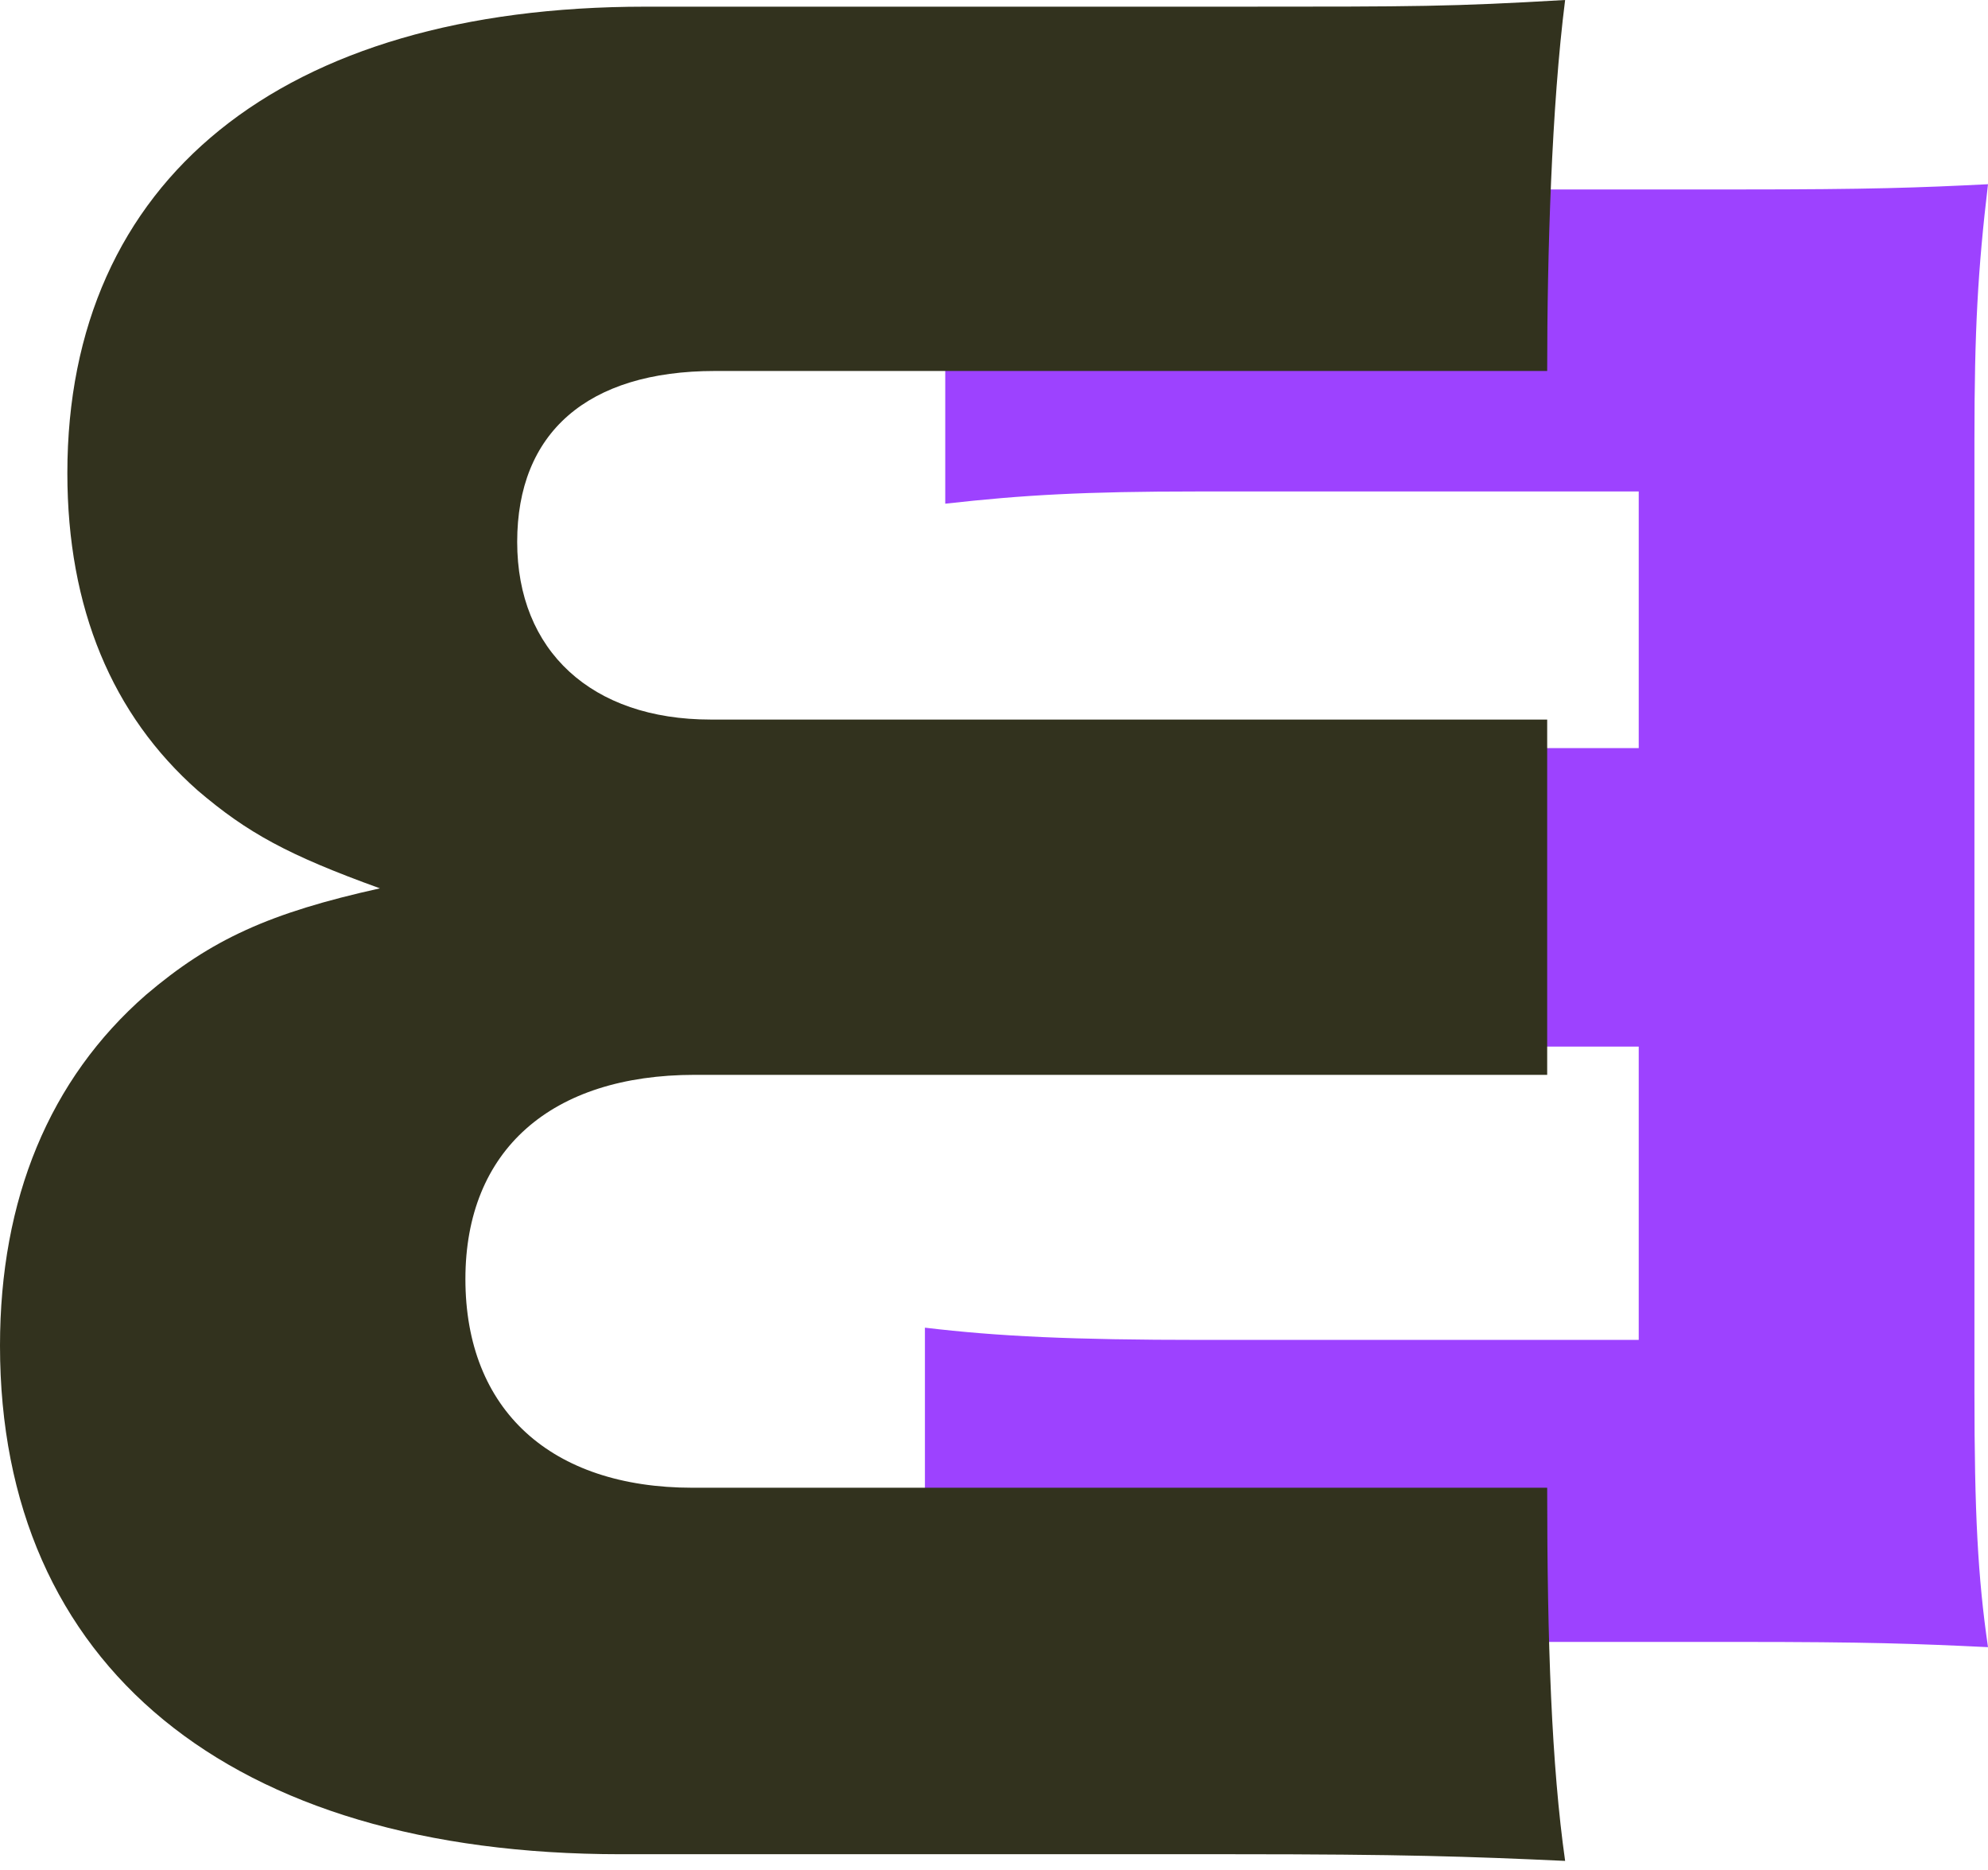 <svg viewBox="0 0 84 79" fill="none" xmlns="http://www.w3.org/2000/svg">
<path d="M39.081 69.359V56.084C42.161 56.453 45.313 56.601 50.758 56.601H69.242V44.212H53.767V31.601H69.242V20.761H50.615C45.815 20.761 43.236 20.908 39.94 21.277V8.003L73.469 8.003C79.057 8.003 81.063 7.929 84 7.782C83.57 11.395 83.427 13.976 83.427 18.548V58.813C83.427 63.901 83.57 66.63 84 69.58C80.919 69.432 78.913 69.359 73.469 69.359H39.081Z" fill="#9D42FF"/>
<path d="M66.132 0C65.561 4.502 65.374 10.7 65.374 15.671H30.212C24.797 15.672 21.853 18.297 21.853 22.893C21.854 27.488 24.991 30.396 30.027 30.396H65.374V45.404H29.362C23.281 45.404 19.666 48.591 19.665 54.029C19.665 59.563 23.277 62.845 29.261 62.846H65.374C65.374 69.412 65.561 74.576 66.132 78.609C62.047 78.422 59.291 78.327 52.073 78.327H26.222C9.689 78.326 6.95415e-05 70.353 0 56.846C0 50.655 2.085 45.587 6.171 42.022C8.926 39.678 11.399 38.558 16.053 37.526C12.159 36.119 10.449 35.178 8.359 33.396C4.749 30.207 2.846 25.705 2.846 19.984C2.846 7.604 11.874 0.283 27.266 0.282H52.166C59.956 0.282 61.286 0.281 66.132 0Z" fill="#32321E"/>
</svg>
